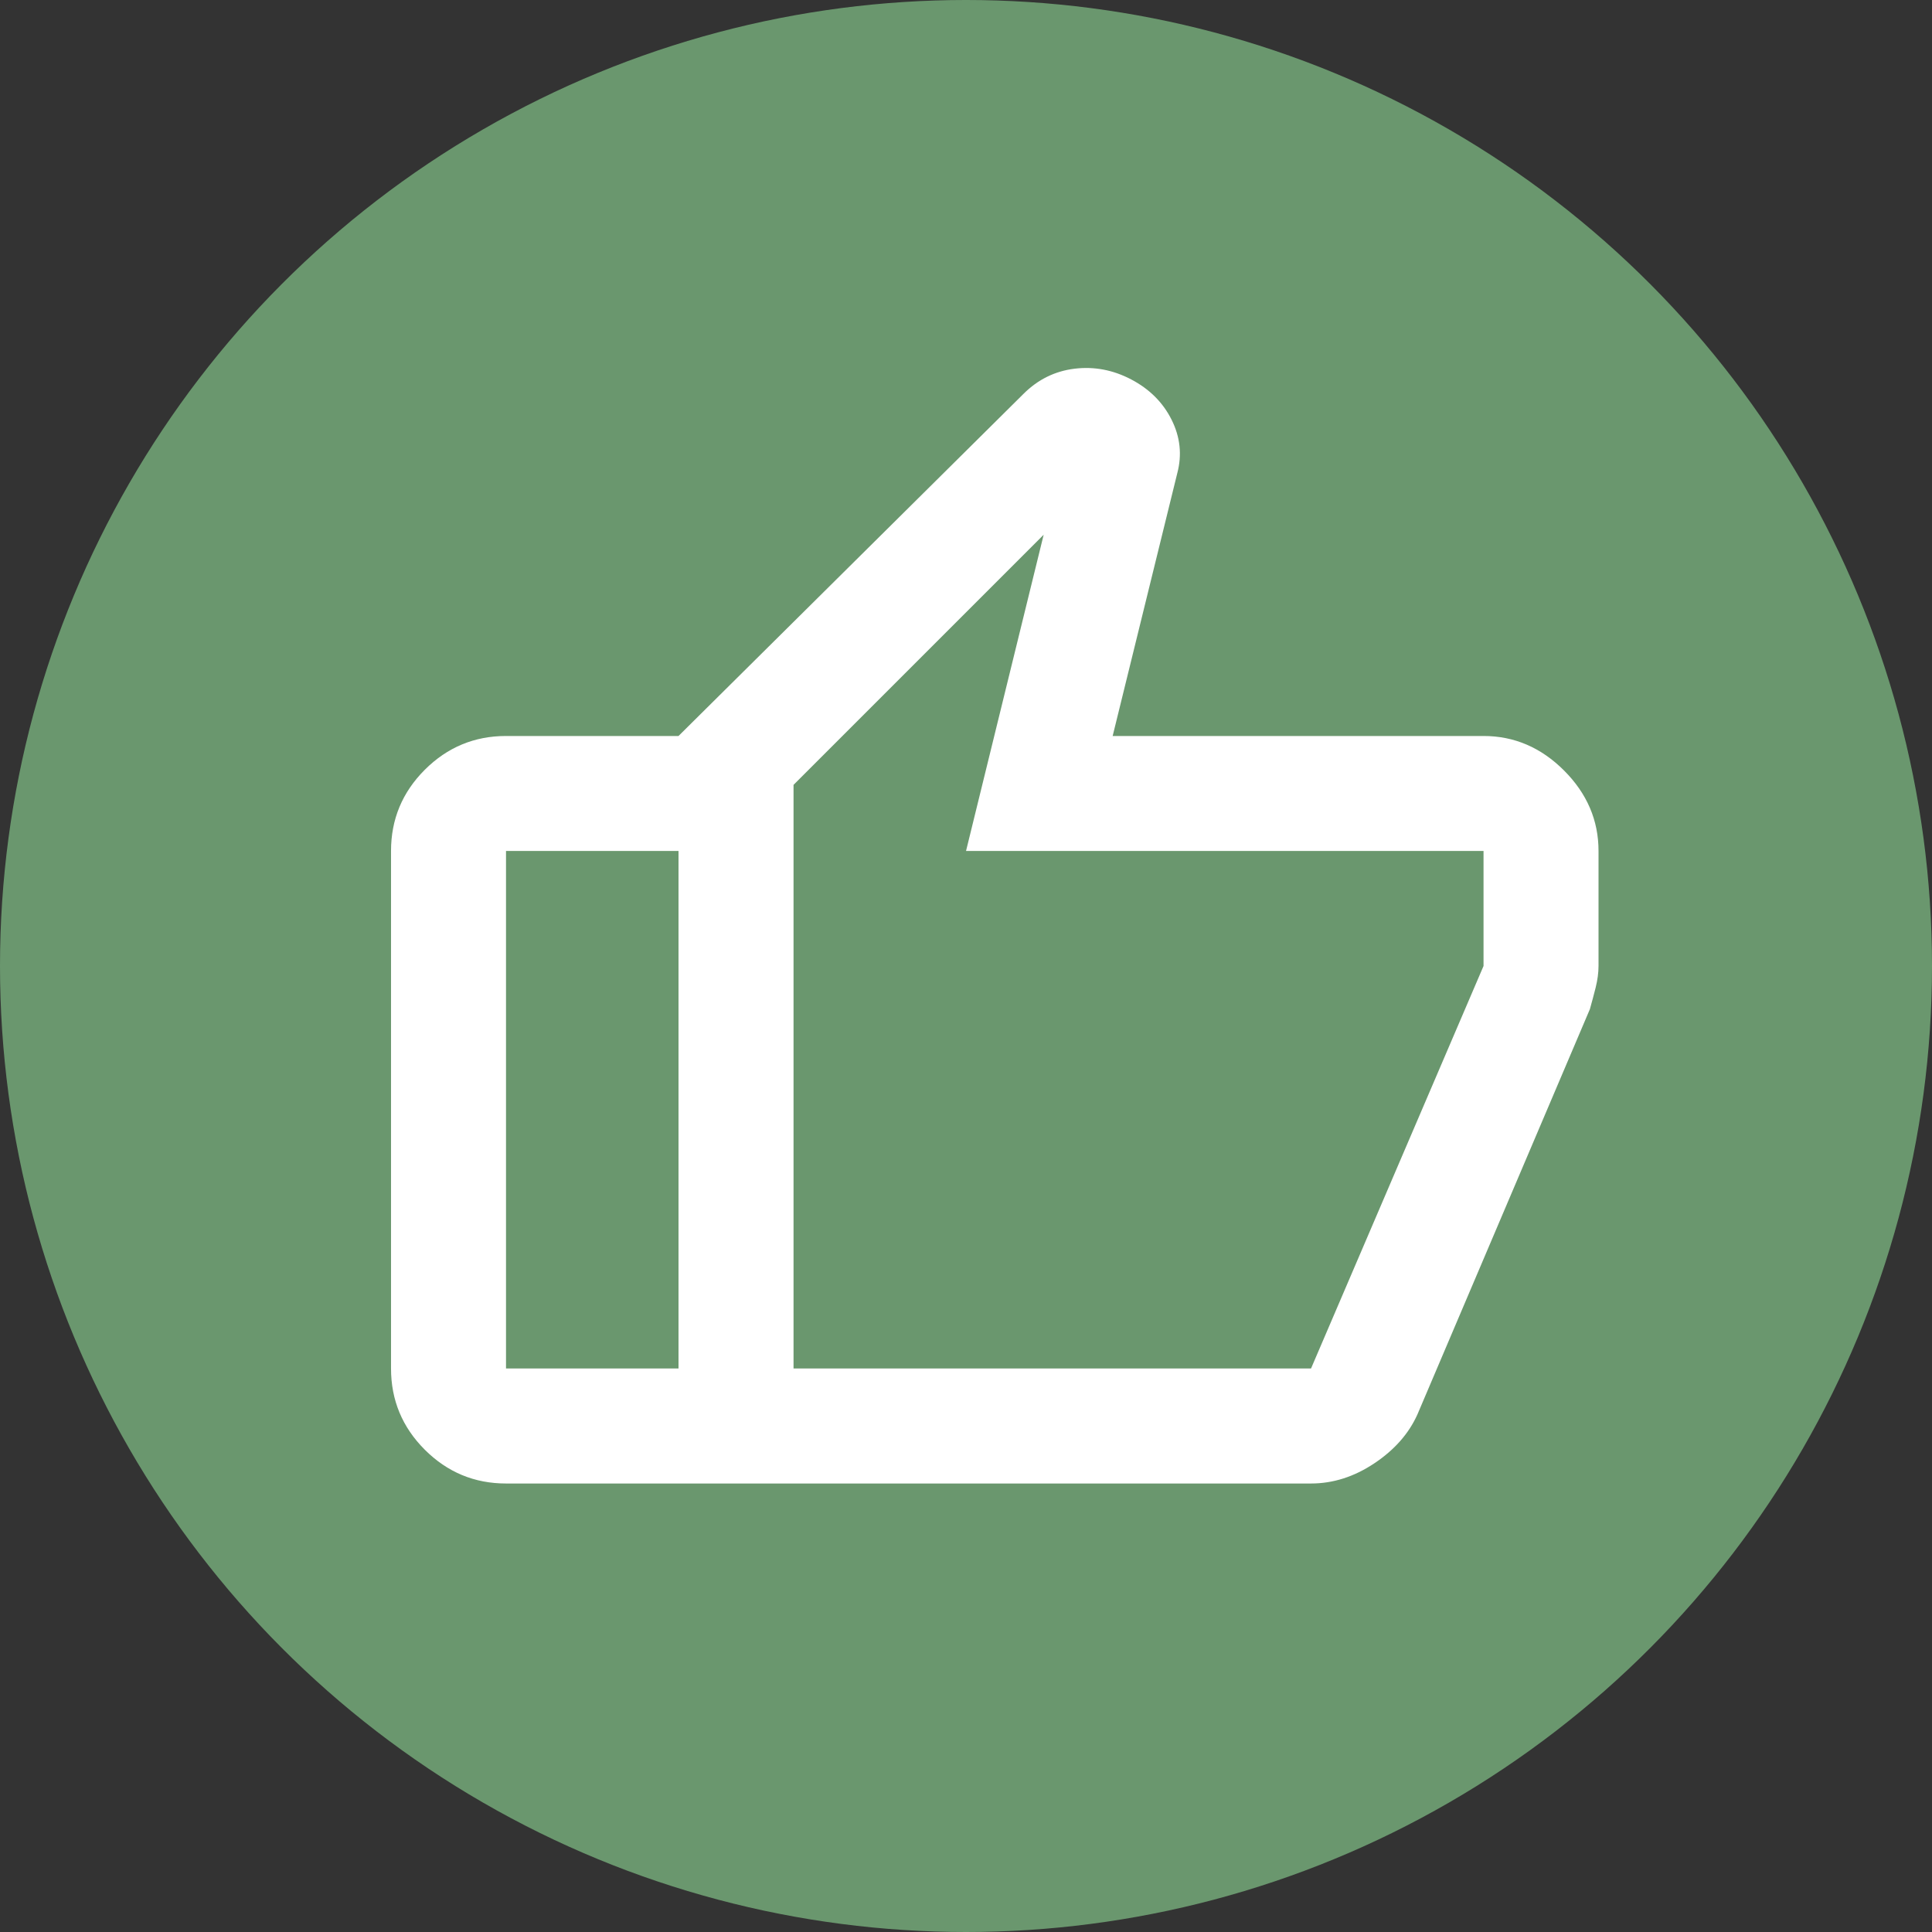 <svg width="56" height="56" viewBox="0 0 56 56" fill="none" xmlns="http://www.w3.org/2000/svg">
<rect x="0" y="0" width="56" height="56" fill="#333333" stroke="none"/>
<circle cx="28" cy="28" r="28" fill="#6A976E"/>
<path d="M43.001 21.333C43.889 21.333 44.667 21.666 45.334 22.333C46.001 23 46.334 23.778 46.334 24.666V28C46.334 28.194 46.306 28.403 46.251 28.625C46.195 28.847 46.139 29.055 46.084 29.25L41.084 41C40.834 41.555 40.417 42.028 39.834 42.416C39.251 42.805 38.639 43 38.001 43H19.667V21.333L29.667 11.416C30.084 11 30.577 10.757 31.146 10.687C31.716 10.618 32.264 10.722 32.792 11C33.32 11.278 33.709 11.666 33.959 12.166C34.209 12.666 34.264 13.18 34.126 13.708L32.251 21.333H43.001ZM23.001 22.75V39.666H38.001L43.001 28V24.666H28.001L30.251 15.5L23.001 22.75ZM14.667 43C13.751 43 12.966 42.673 12.313 42.021C11.66 41.368 11.334 40.583 11.334 39.666V24.666C11.334 23.75 11.66 22.965 12.313 22.312C12.966 21.66 13.751 21.333 14.667 21.333H19.667V24.666H14.667V39.666H19.667V43H14.667Z" fill="white"/>
</svg>
